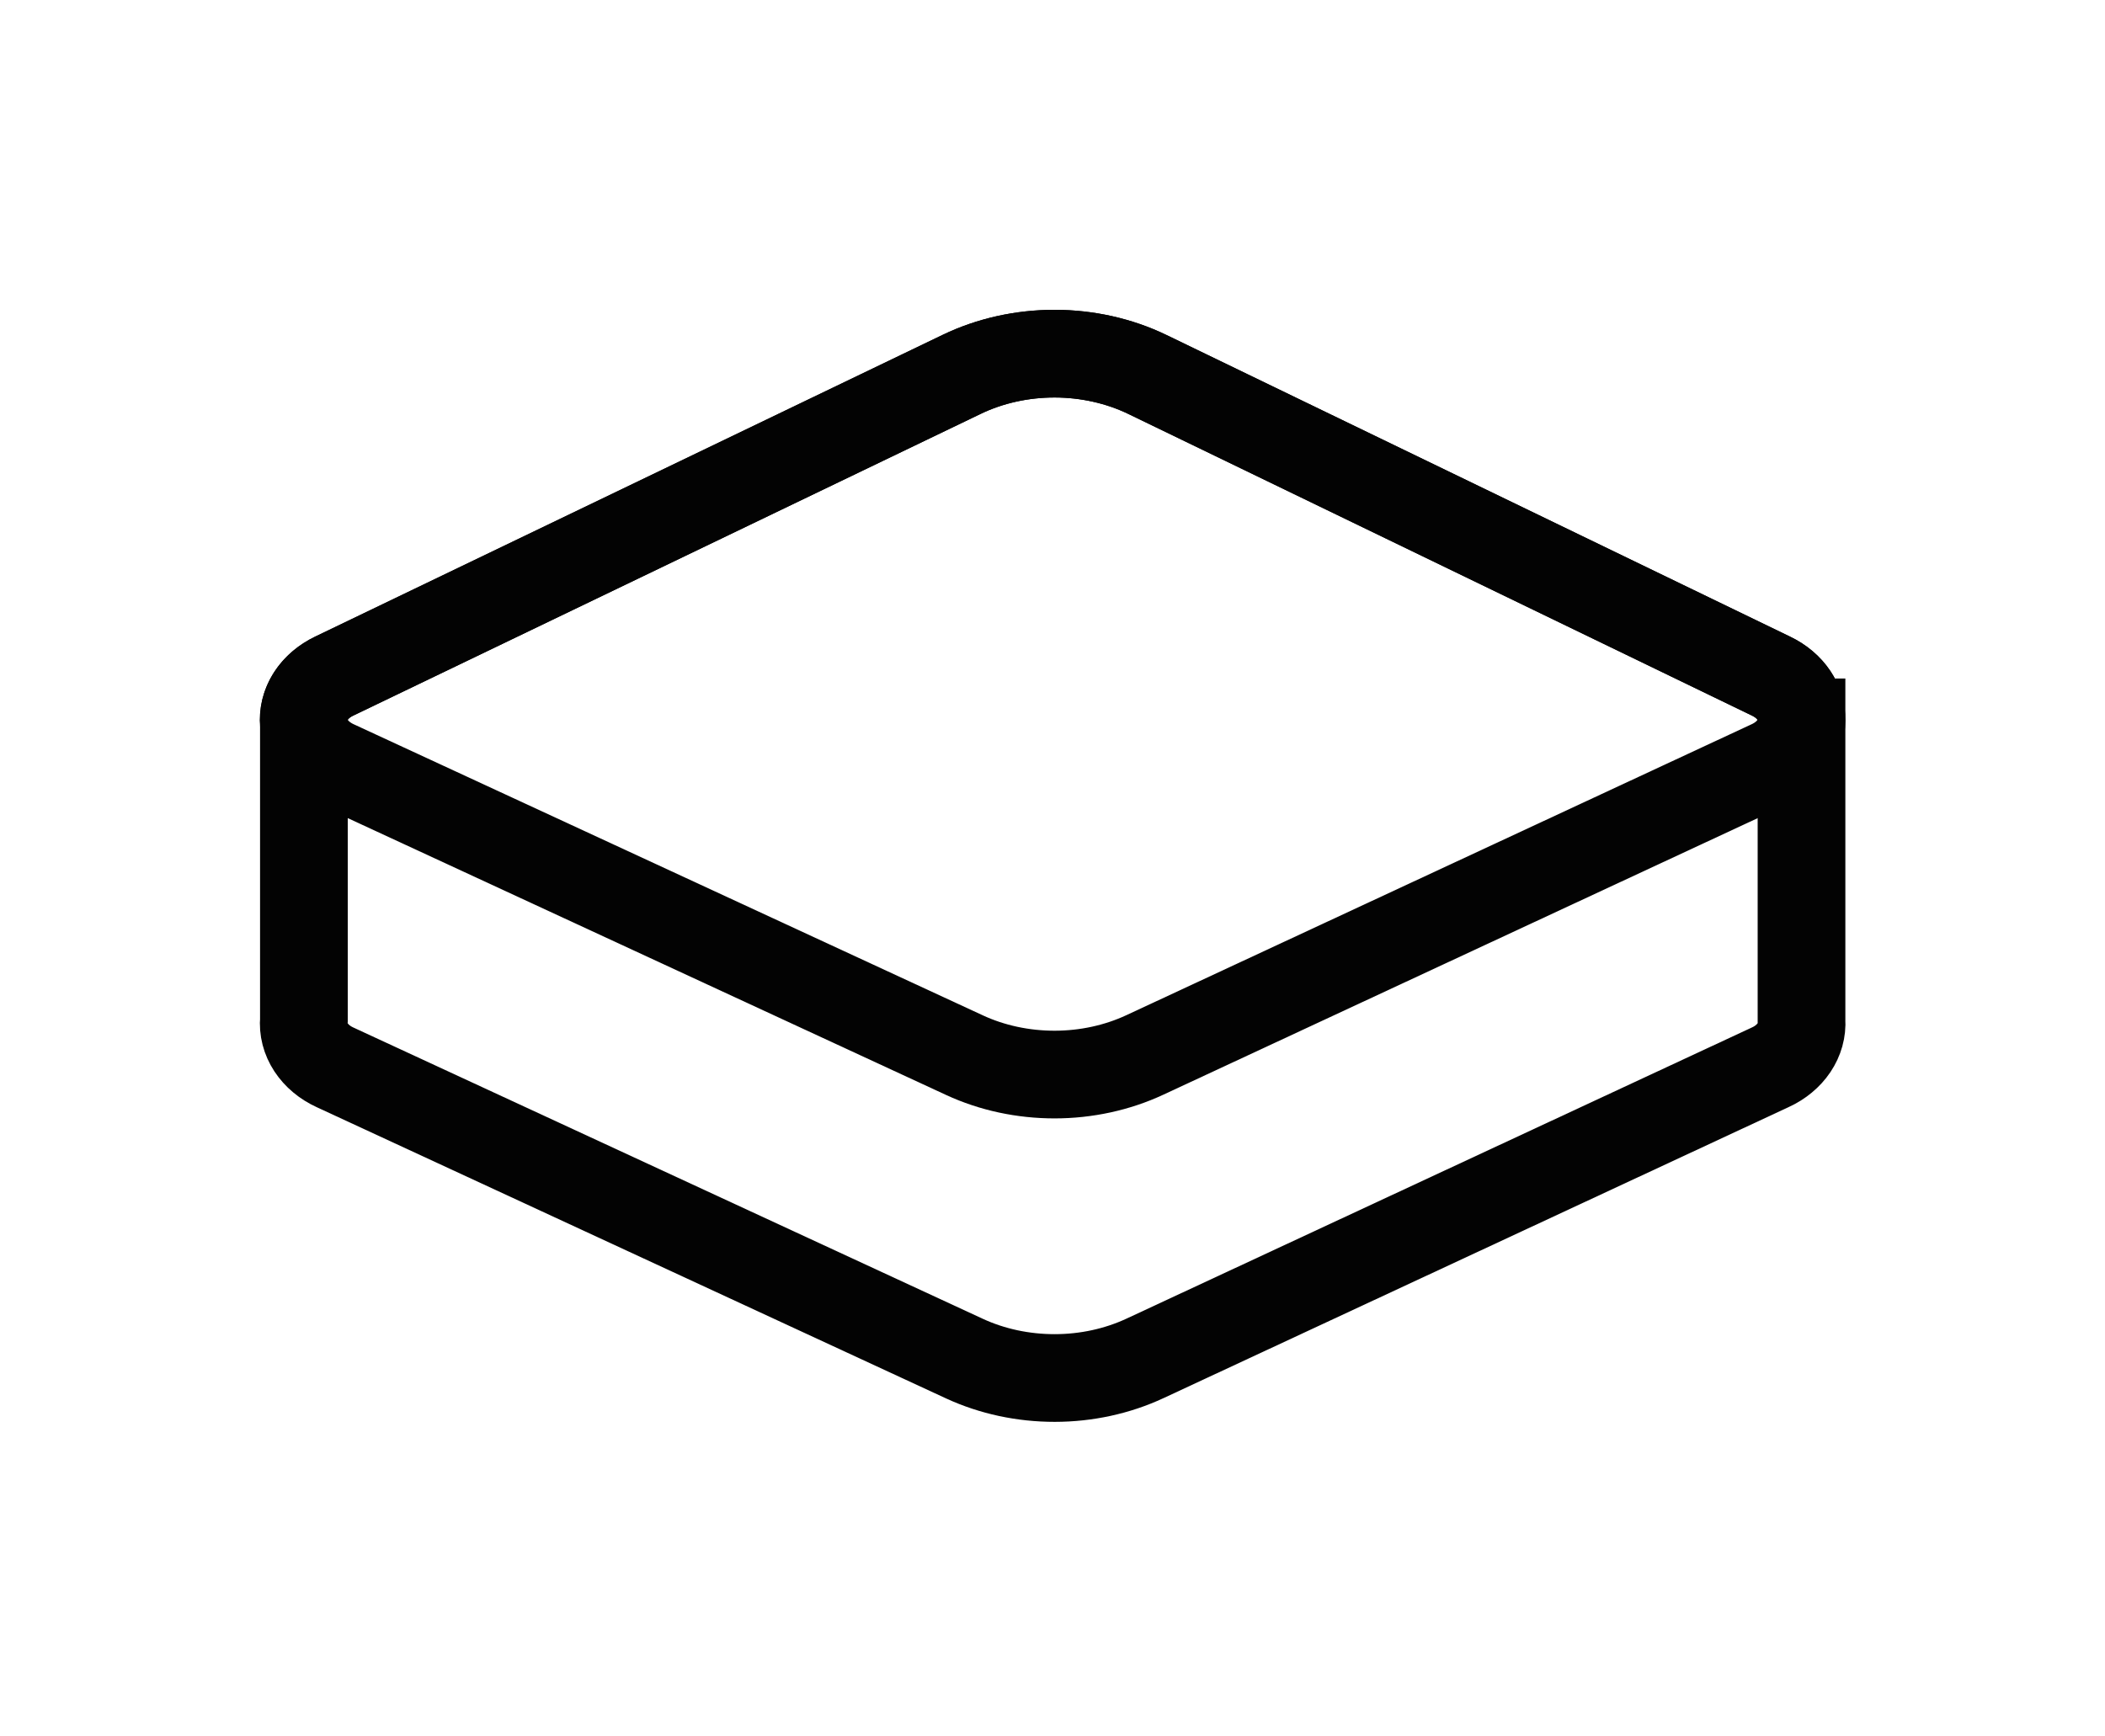 <svg width="80" height="66" viewBox="0 0 80 66" fill="none" xmlns="http://www.w3.org/2000/svg">
<path d="M68.466 27.457V38.795C68.49 39.153 68.391 39.508 68.181 39.821C67.971 40.134 67.659 40.393 67.28 40.566L43.513 51.632C42.467 52.119 41.287 52.376 40.086 52.377C38.885 52.378 37.704 52.125 36.656 51.641L12.733 40.569C12.346 40.392 12.03 40.127 11.82 39.806C11.61 39.485 11.516 39.121 11.55 38.757V27.496C11.517 27.137 11.607 26.779 11.81 26.461C12.014 26.143 12.322 25.879 12.7 25.7L36.553 14.227C37.624 13.712 38.843 13.441 40.083 13.442C41.323 13.444 42.54 13.717 43.61 14.235L67.316 25.703C67.685 25.879 67.987 26.137 68.19 26.446C68.392 26.756 68.487 27.106 68.463 27.457H68.466Z" stroke="#030303" stroke-width="3.333"/>
<path d="M12.731 29.035C12.374 28.869 12.075 28.628 11.867 28.337C11.658 28.045 11.546 27.713 11.543 27.375C11.54 27.036 11.645 26.703 11.848 26.409C12.05 26.115 12.344 25.87 12.698 25.699L36.555 14.226C37.626 13.711 38.843 13.441 40.083 13.442C41.322 13.444 42.539 13.717 43.608 14.234L67.315 25.702C67.668 25.873 67.961 26.117 68.163 26.411C68.366 26.705 68.47 27.038 68.467 27.376C68.464 27.714 68.352 28.046 68.144 28.337C67.936 28.628 67.638 28.869 67.281 29.035L43.508 40.098C42.463 40.585 41.283 40.842 40.083 40.843C38.882 40.844 37.702 40.591 36.655 40.106L12.731 29.035Z" stroke="#030303" stroke-width="3.333"/>
</svg>
